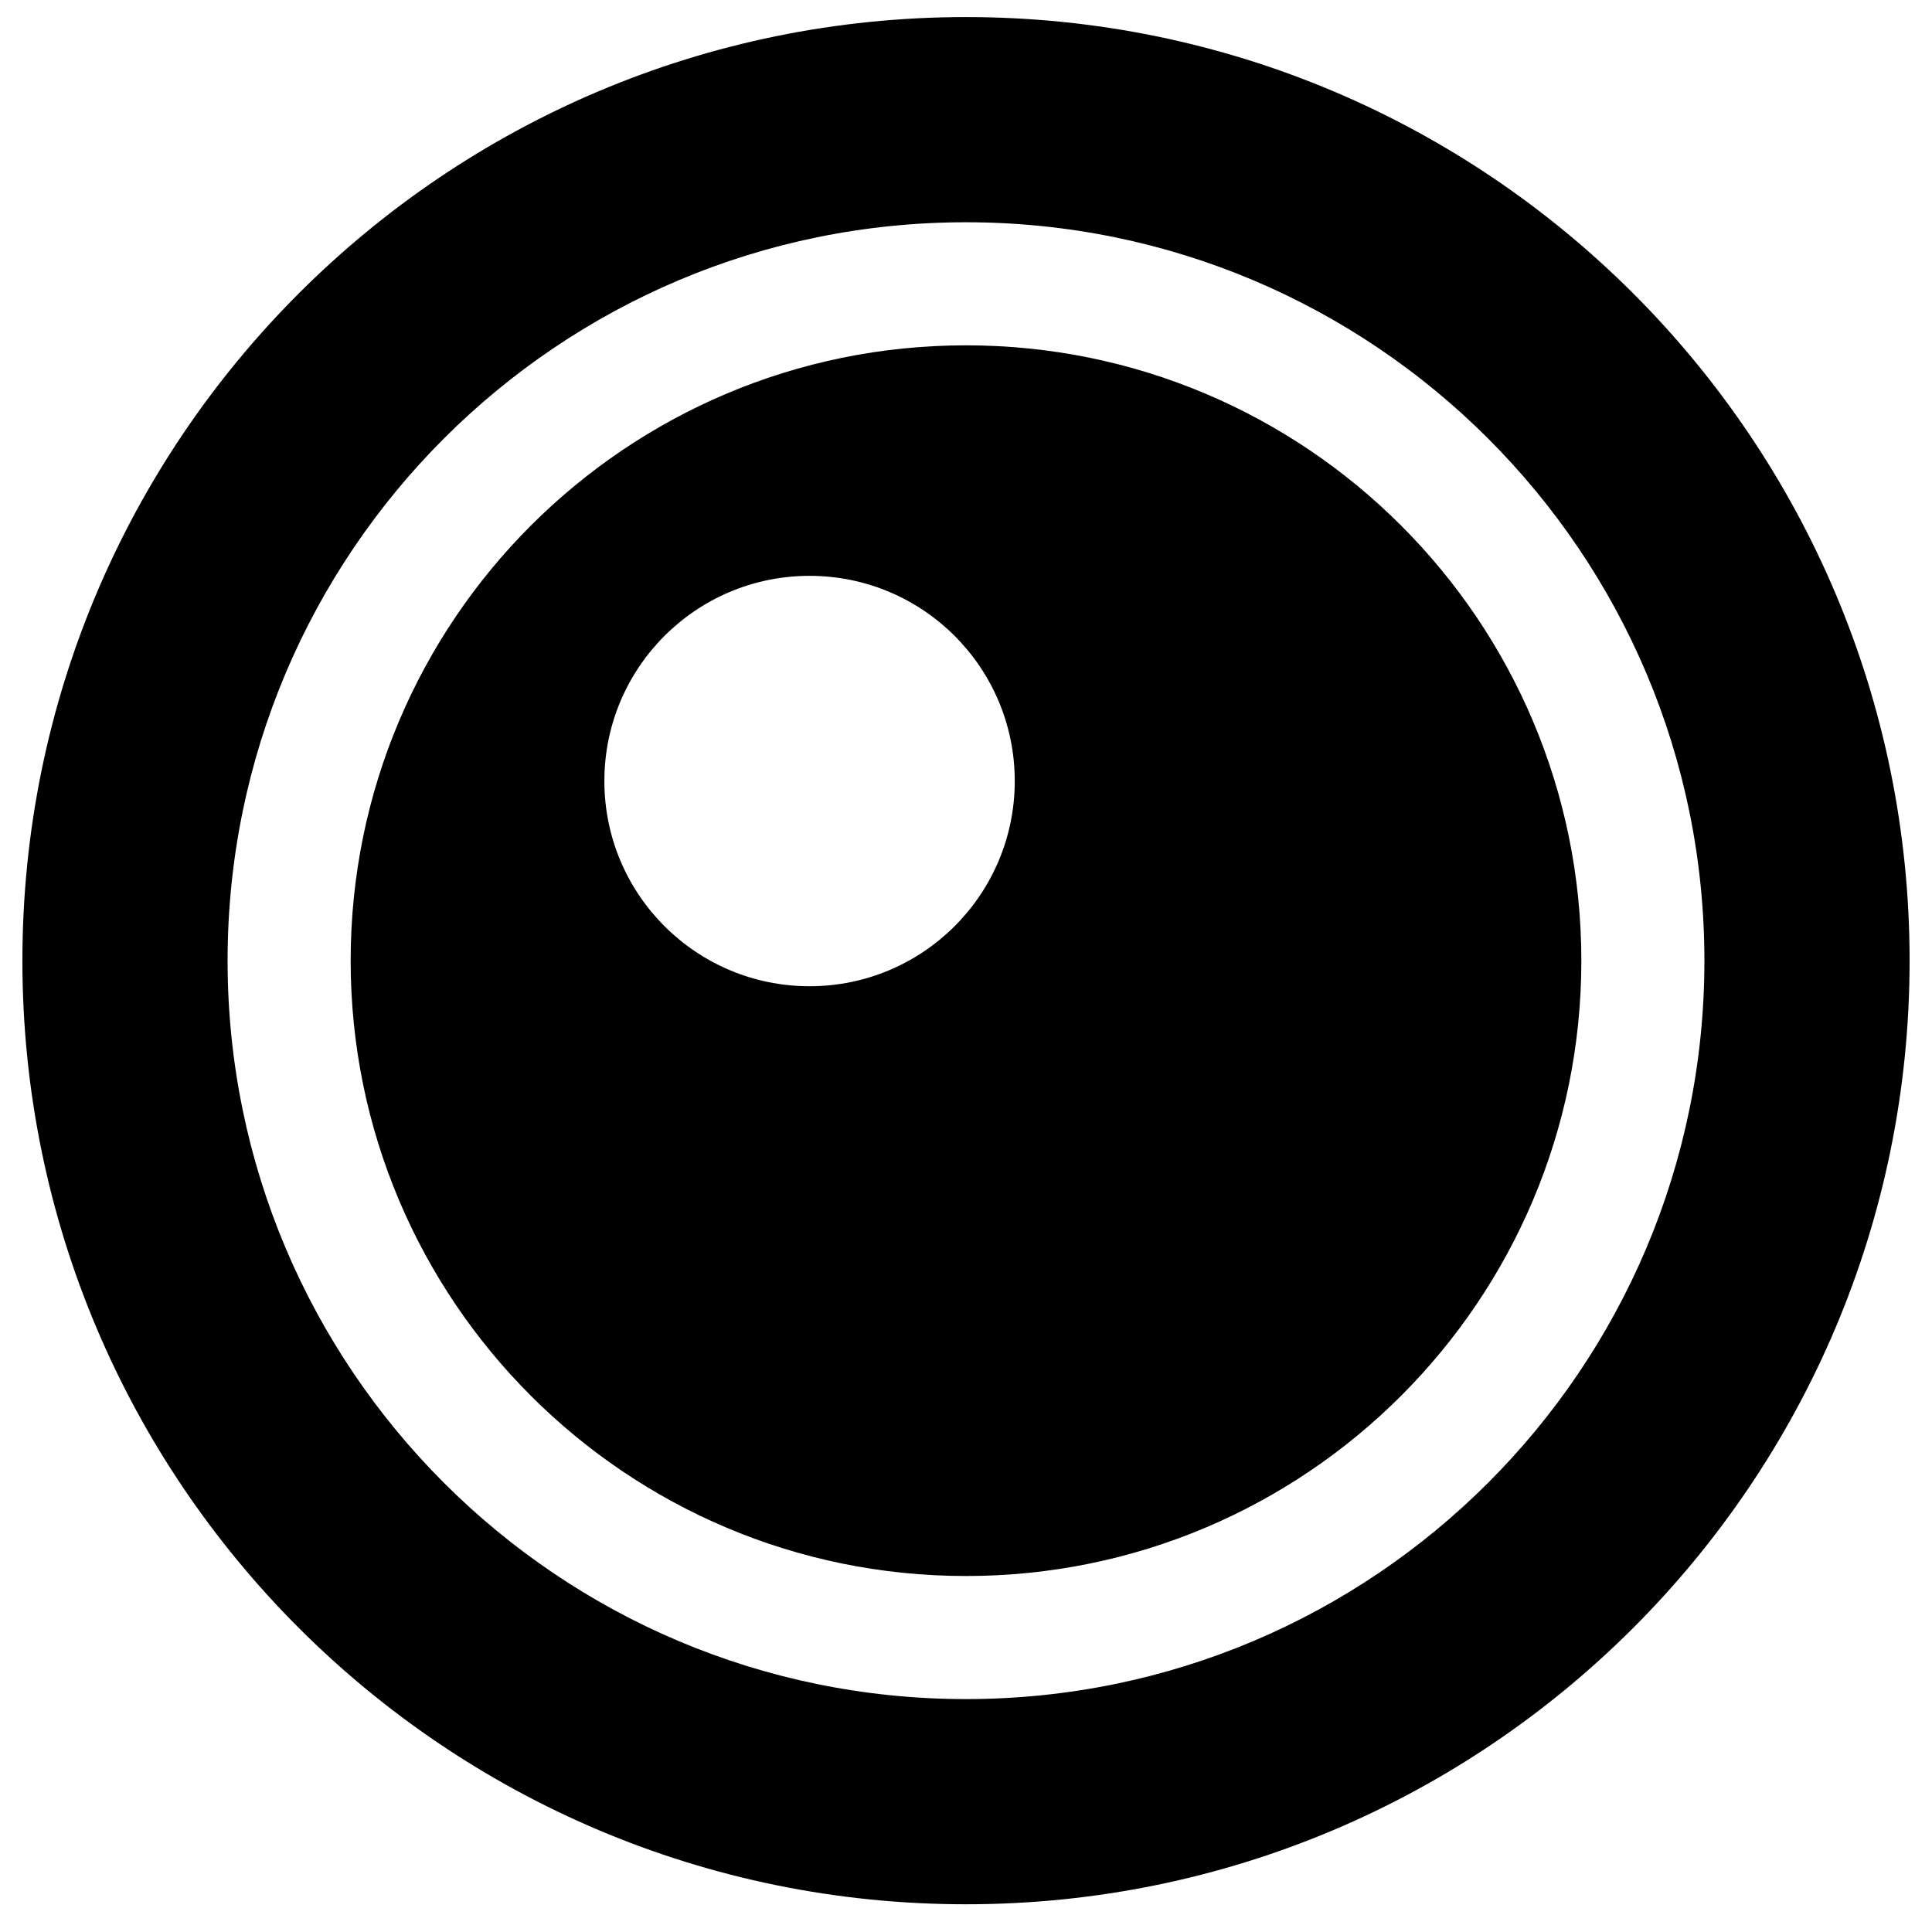 <?xml version="1.0" standalone="no"?><!DOCTYPE svg PUBLIC "-//W3C//DTD SVG 1.1//EN" "http://www.w3.org/Graphics/SVG/1.1/DTD/svg11.dtd"><svg class="icon" width="200px" height="200.00px" viewBox="0 0 1024 1024" version="1.1" xmlns="http://www.w3.org/2000/svg"><path d="M512 9.046c-276.219 0-500.129 223.91-500.129 500.129S235.781 1009.305 512 1009.305 1012.129 785.394 1012.129 509.175 788.219 9.046 512 9.046z m0 891.502c-216.133 0-391.373-175.24-391.373-391.373s175.24-391.373 391.373-391.373 391.373 175.24 391.373 391.373-175.24 391.373-391.373 391.373zM512 183.031c-180.132 0-326.144 146.012-326.144 326.144s146.012 326.144 326.144 326.144 326.144-146.012 326.144-326.144-146.012-326.144-326.144-326.144z m-82.916 339.692c-60.086 0-108.756-48.671-108.756-108.756s48.671-108.756 108.756-108.756c60.086 0 108.756 48.671 108.756 108.756s-48.671 108.756-108.756 108.756z" /></svg>